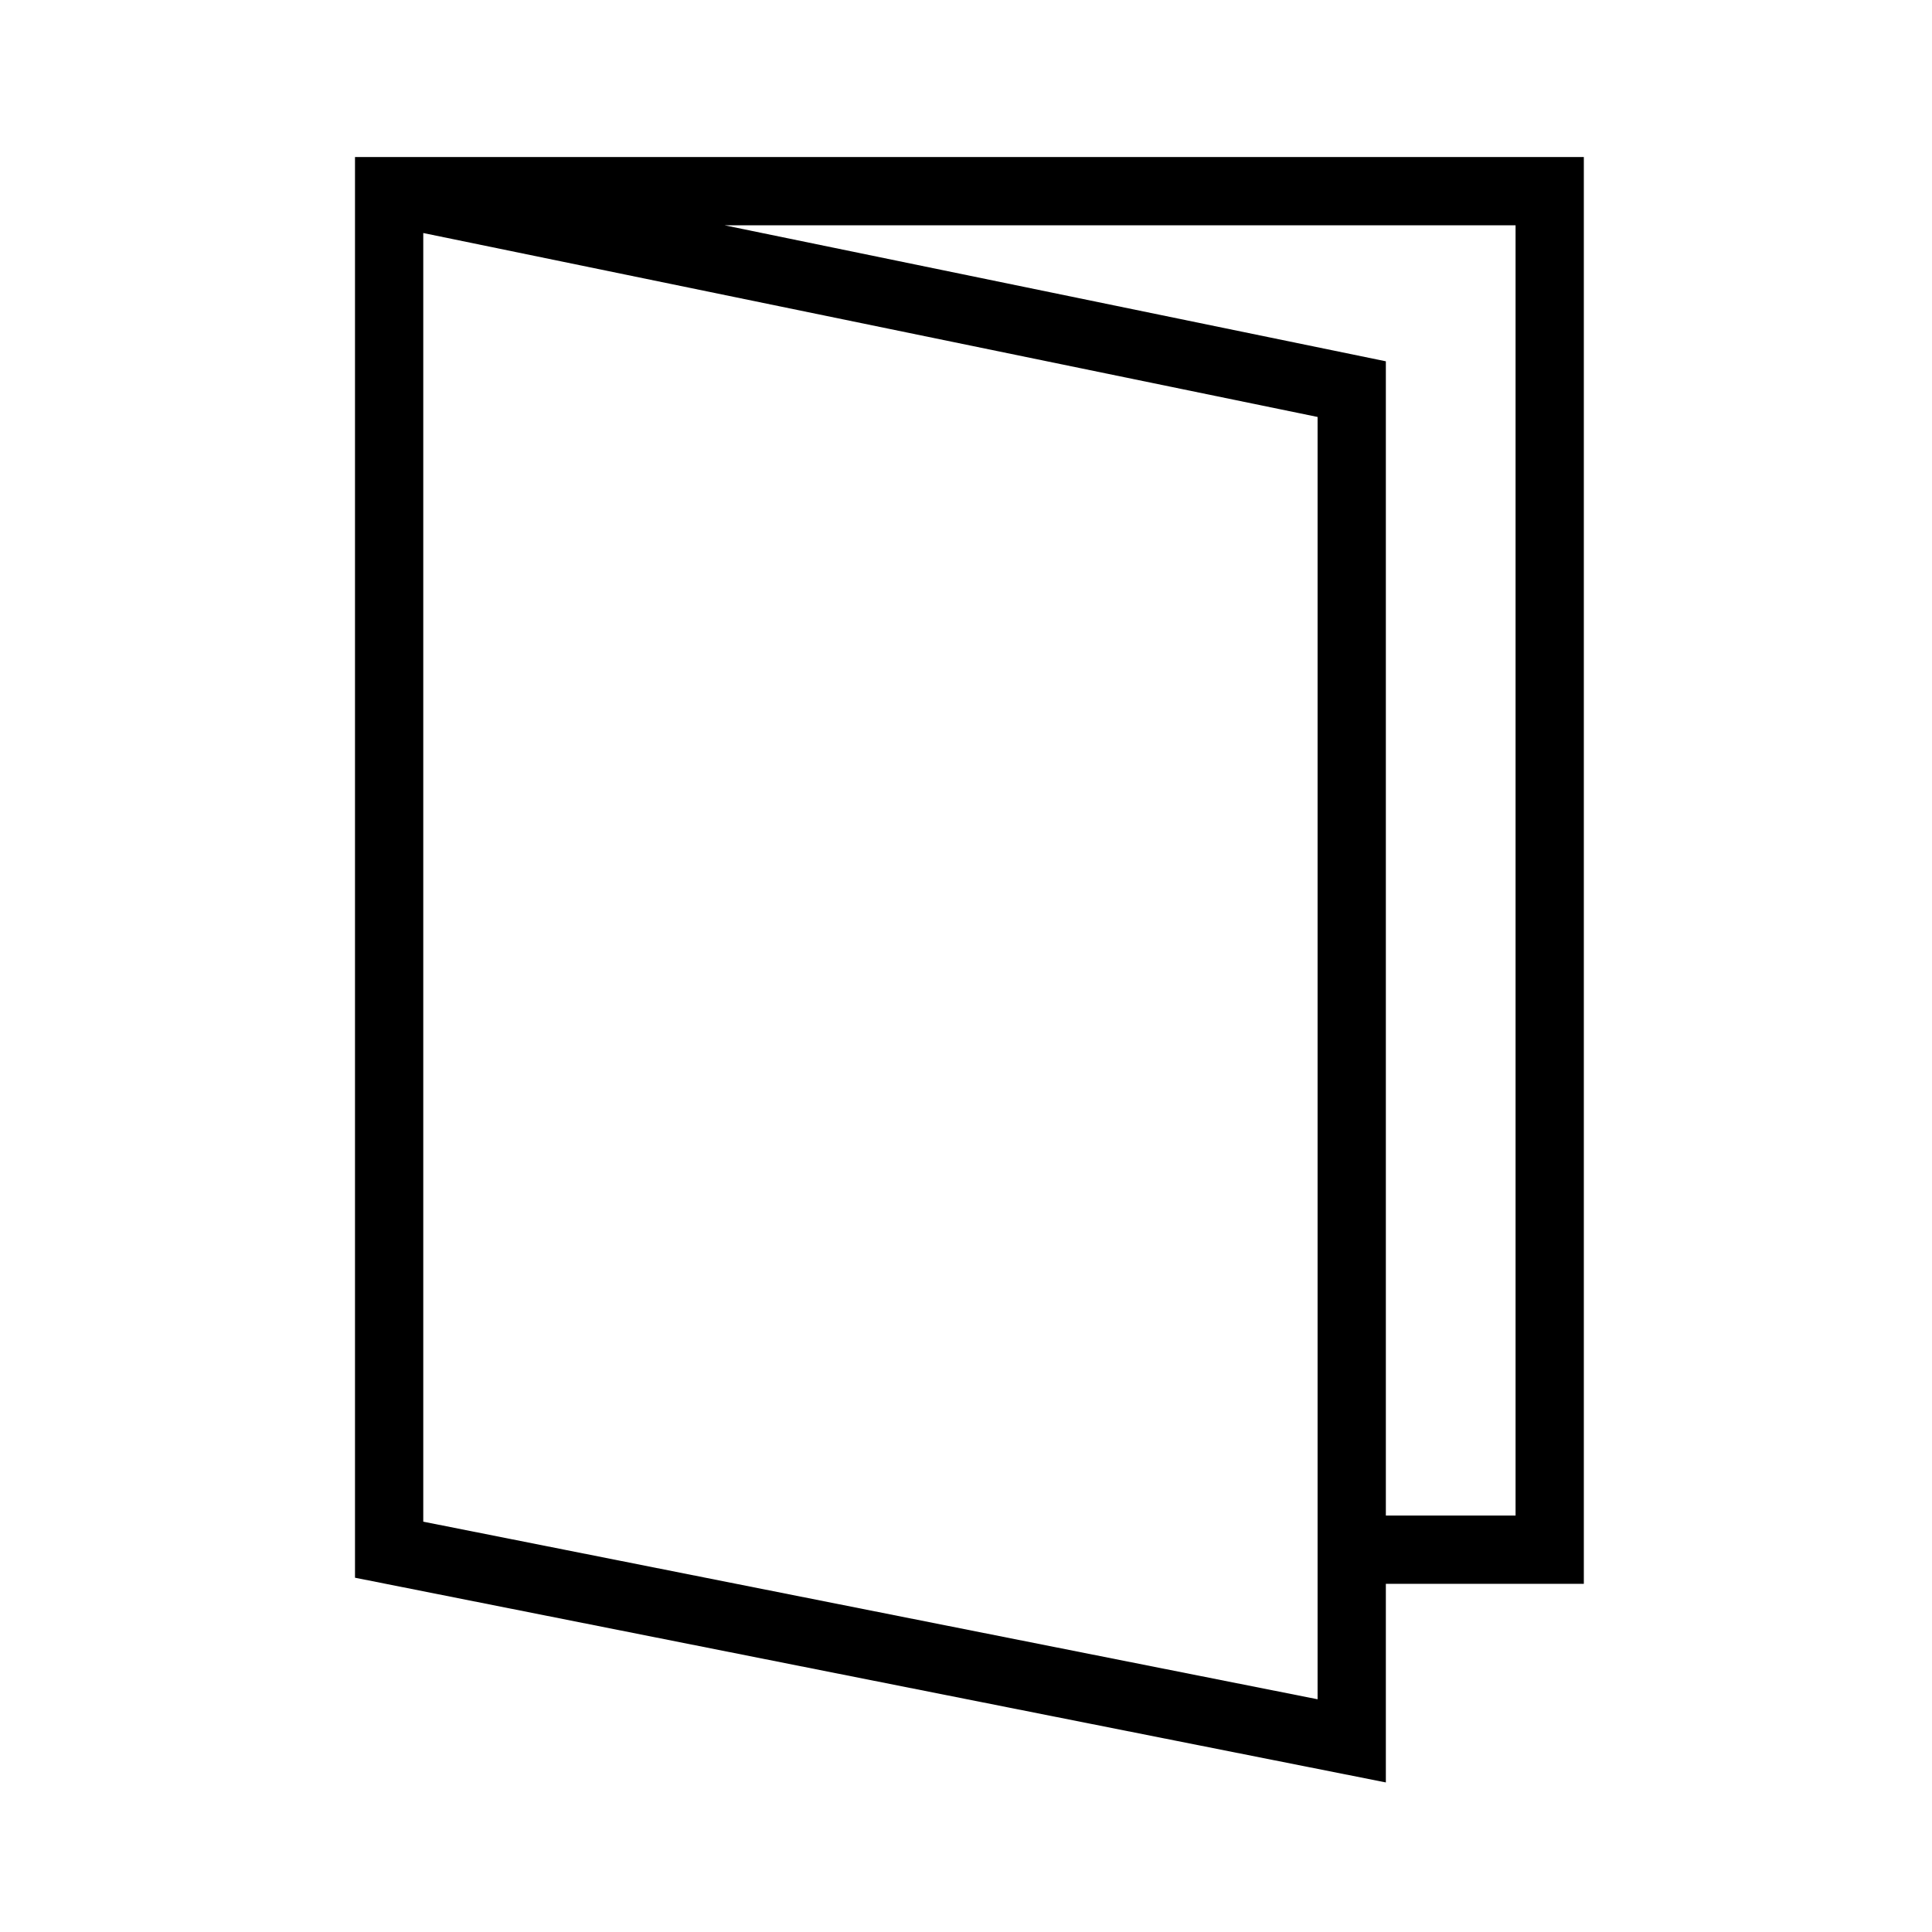 <?xml version="1.0" encoding="utf-8"?>
<!-- Generator: Adobe Illustrator 22.1.0, SVG Export Plug-In . SVG Version: 6.00 Build 0)  -->
<svg version="1.1" id="图层_1" xmlns="http://www.w3.org/2000/svg" xmlns:xlink="http://www.w3.org/1999/xlink" x="0px" y="0px"
	 viewBox="0 0 28.3 28.3" style="enable-background:new 0 0 28.3 28.3;" xml:space="preserve">
<style type="text/css">
	.st0{fill:none;stroke:#000000;stroke-miterlimit:10;}
</style>
<g id="图层_1_1_">
	<g id="图层_2_1_">
	</g>
	<path class="st0" d="M5.7,2.8"/>
</g>
<g id="图层_2_2_">
	<polyline class="st0" points="19.8,22.7 22.7,22.7 22.7,2.8 5.7,2.8 5.7,22.7 19.8,25.5 19.8,5.7 5.7,2.8 	"/>
</g>
</svg>
